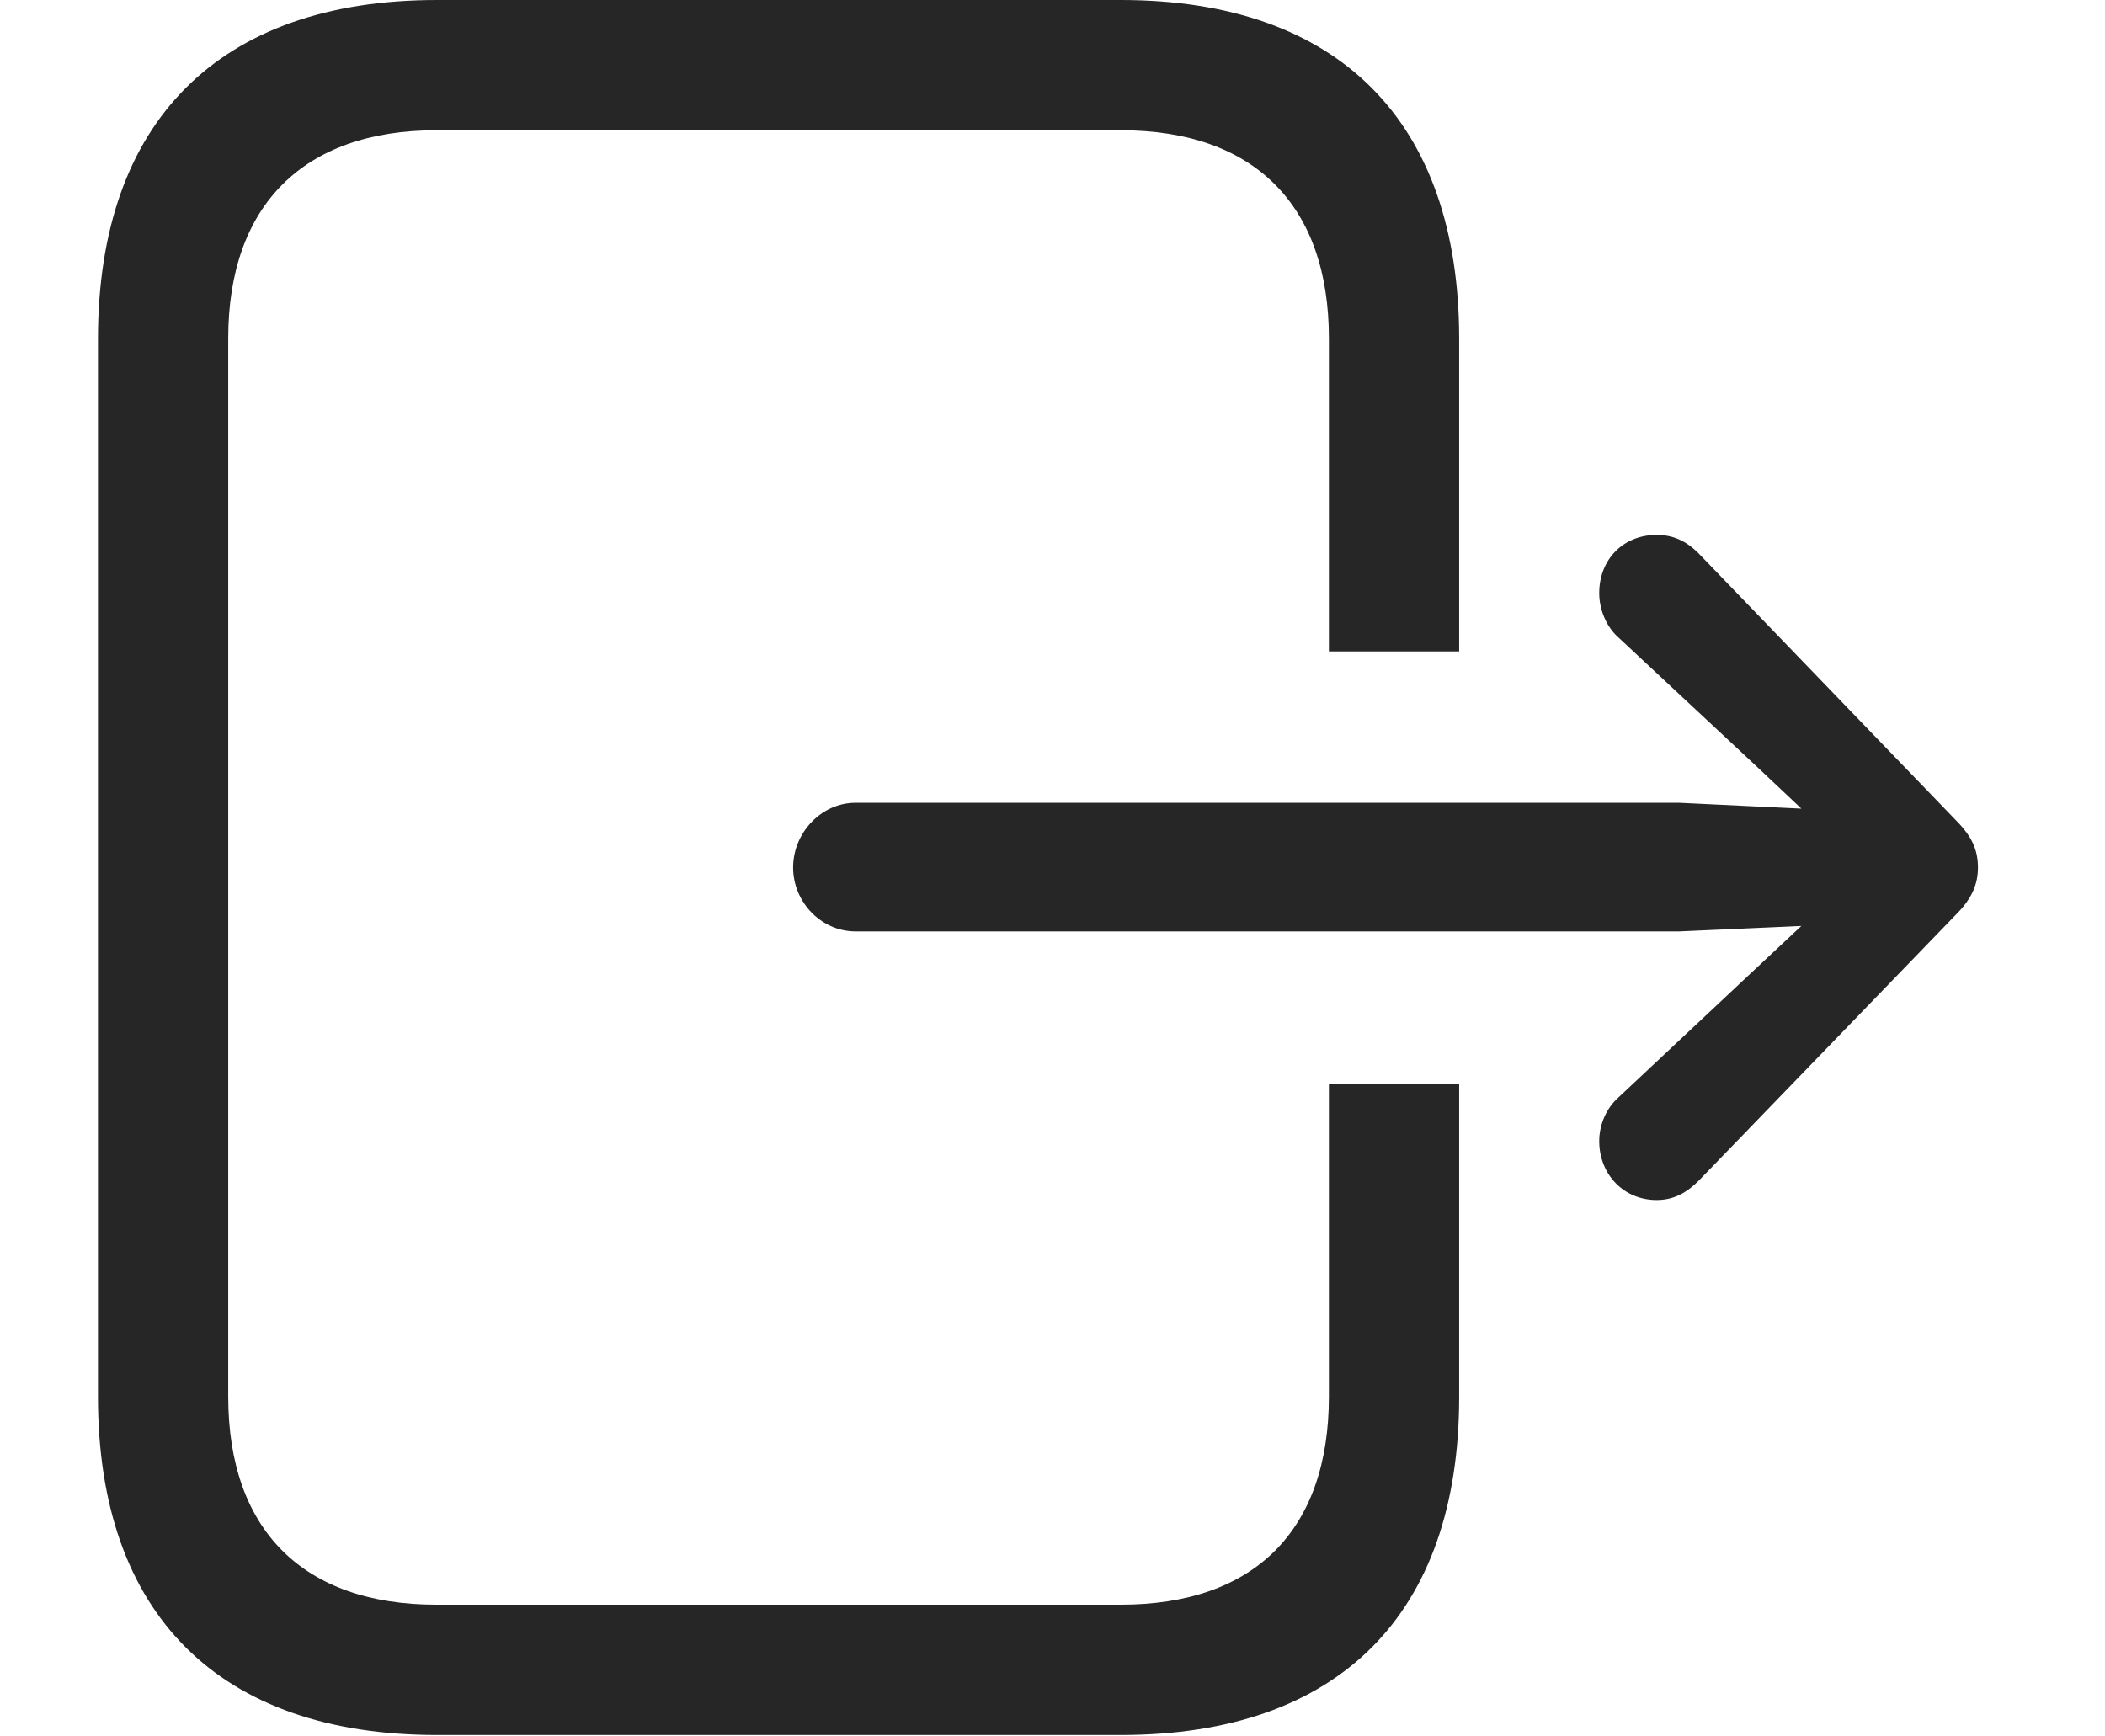 <?xml version="1.0" encoding="UTF-8"?>
<!--Generator: Apple Native CoreSVG 341-->
<!DOCTYPE svg
PUBLIC "-//W3C//DTD SVG 1.1//EN"
       "http://www.w3.org/Graphics/SVG/1.1/DTD/svg11.dtd">
<svg version="1.1" xmlns="http://www.w3.org/2000/svg" xmlns:xlink="http://www.w3.org/1999/xlink" viewBox="0 0 25.4 20.947">
 <g>
  <rect height="20.947" opacity="0" width="25.4" x="0" y="0"/>
  <path d="M17.607 4.092L17.607 7.861L16.035 7.861L16.035 4.082C16.035 2.48 15.137 1.572 13.525 1.572L5.264 1.572C3.662 1.572 2.754 2.48 2.754 4.082L2.754 16.855C2.754 18.467 3.662 19.365 5.264 19.365L13.525 19.365C15.137 19.365 16.035 18.467 16.035 16.855L16.035 13.076L17.607 13.076L17.607 16.855C17.607 19.482 16.152 20.938 13.525 20.938L5.273 20.938C2.646 20.938 1.182 19.482 1.182 16.855L1.182 4.092C1.182 1.465 2.646 0 5.273 0L13.525 0C16.152 0 17.607 1.465 17.607 4.092Z" fill="black" fill-opacity="0.85"/>
  <path d="M9.57 10.469C9.57 10.889 9.912 11.24 10.322 11.24L20.264 11.24L22.891 11.123C23.252 11.104 23.545 10.83 23.545 10.469C23.545 10.107 23.252 9.834 22.891 9.814L20.264 9.688L10.322 9.688C9.912 9.688 9.57 10.049 9.57 10.469ZM19.297 7.158C19.297 7.344 19.375 7.559 19.531 7.695L21.143 9.199L22.49 10.469L21.143 11.729L19.531 13.242C19.375 13.379 19.297 13.584 19.297 13.77C19.297 14.17 19.59 14.482 19.99 14.482C20.195 14.482 20.352 14.395 20.498 14.248L23.604 11.035C23.799 10.84 23.867 10.664 23.867 10.469C23.867 10.264 23.799 10.098 23.604 9.902L20.498 6.68C20.352 6.533 20.195 6.455 19.99 6.455C19.59 6.455 19.297 6.748 19.297 7.158Z" fill="black" fill-opacity="0.85"/>
 </g>
</svg>
